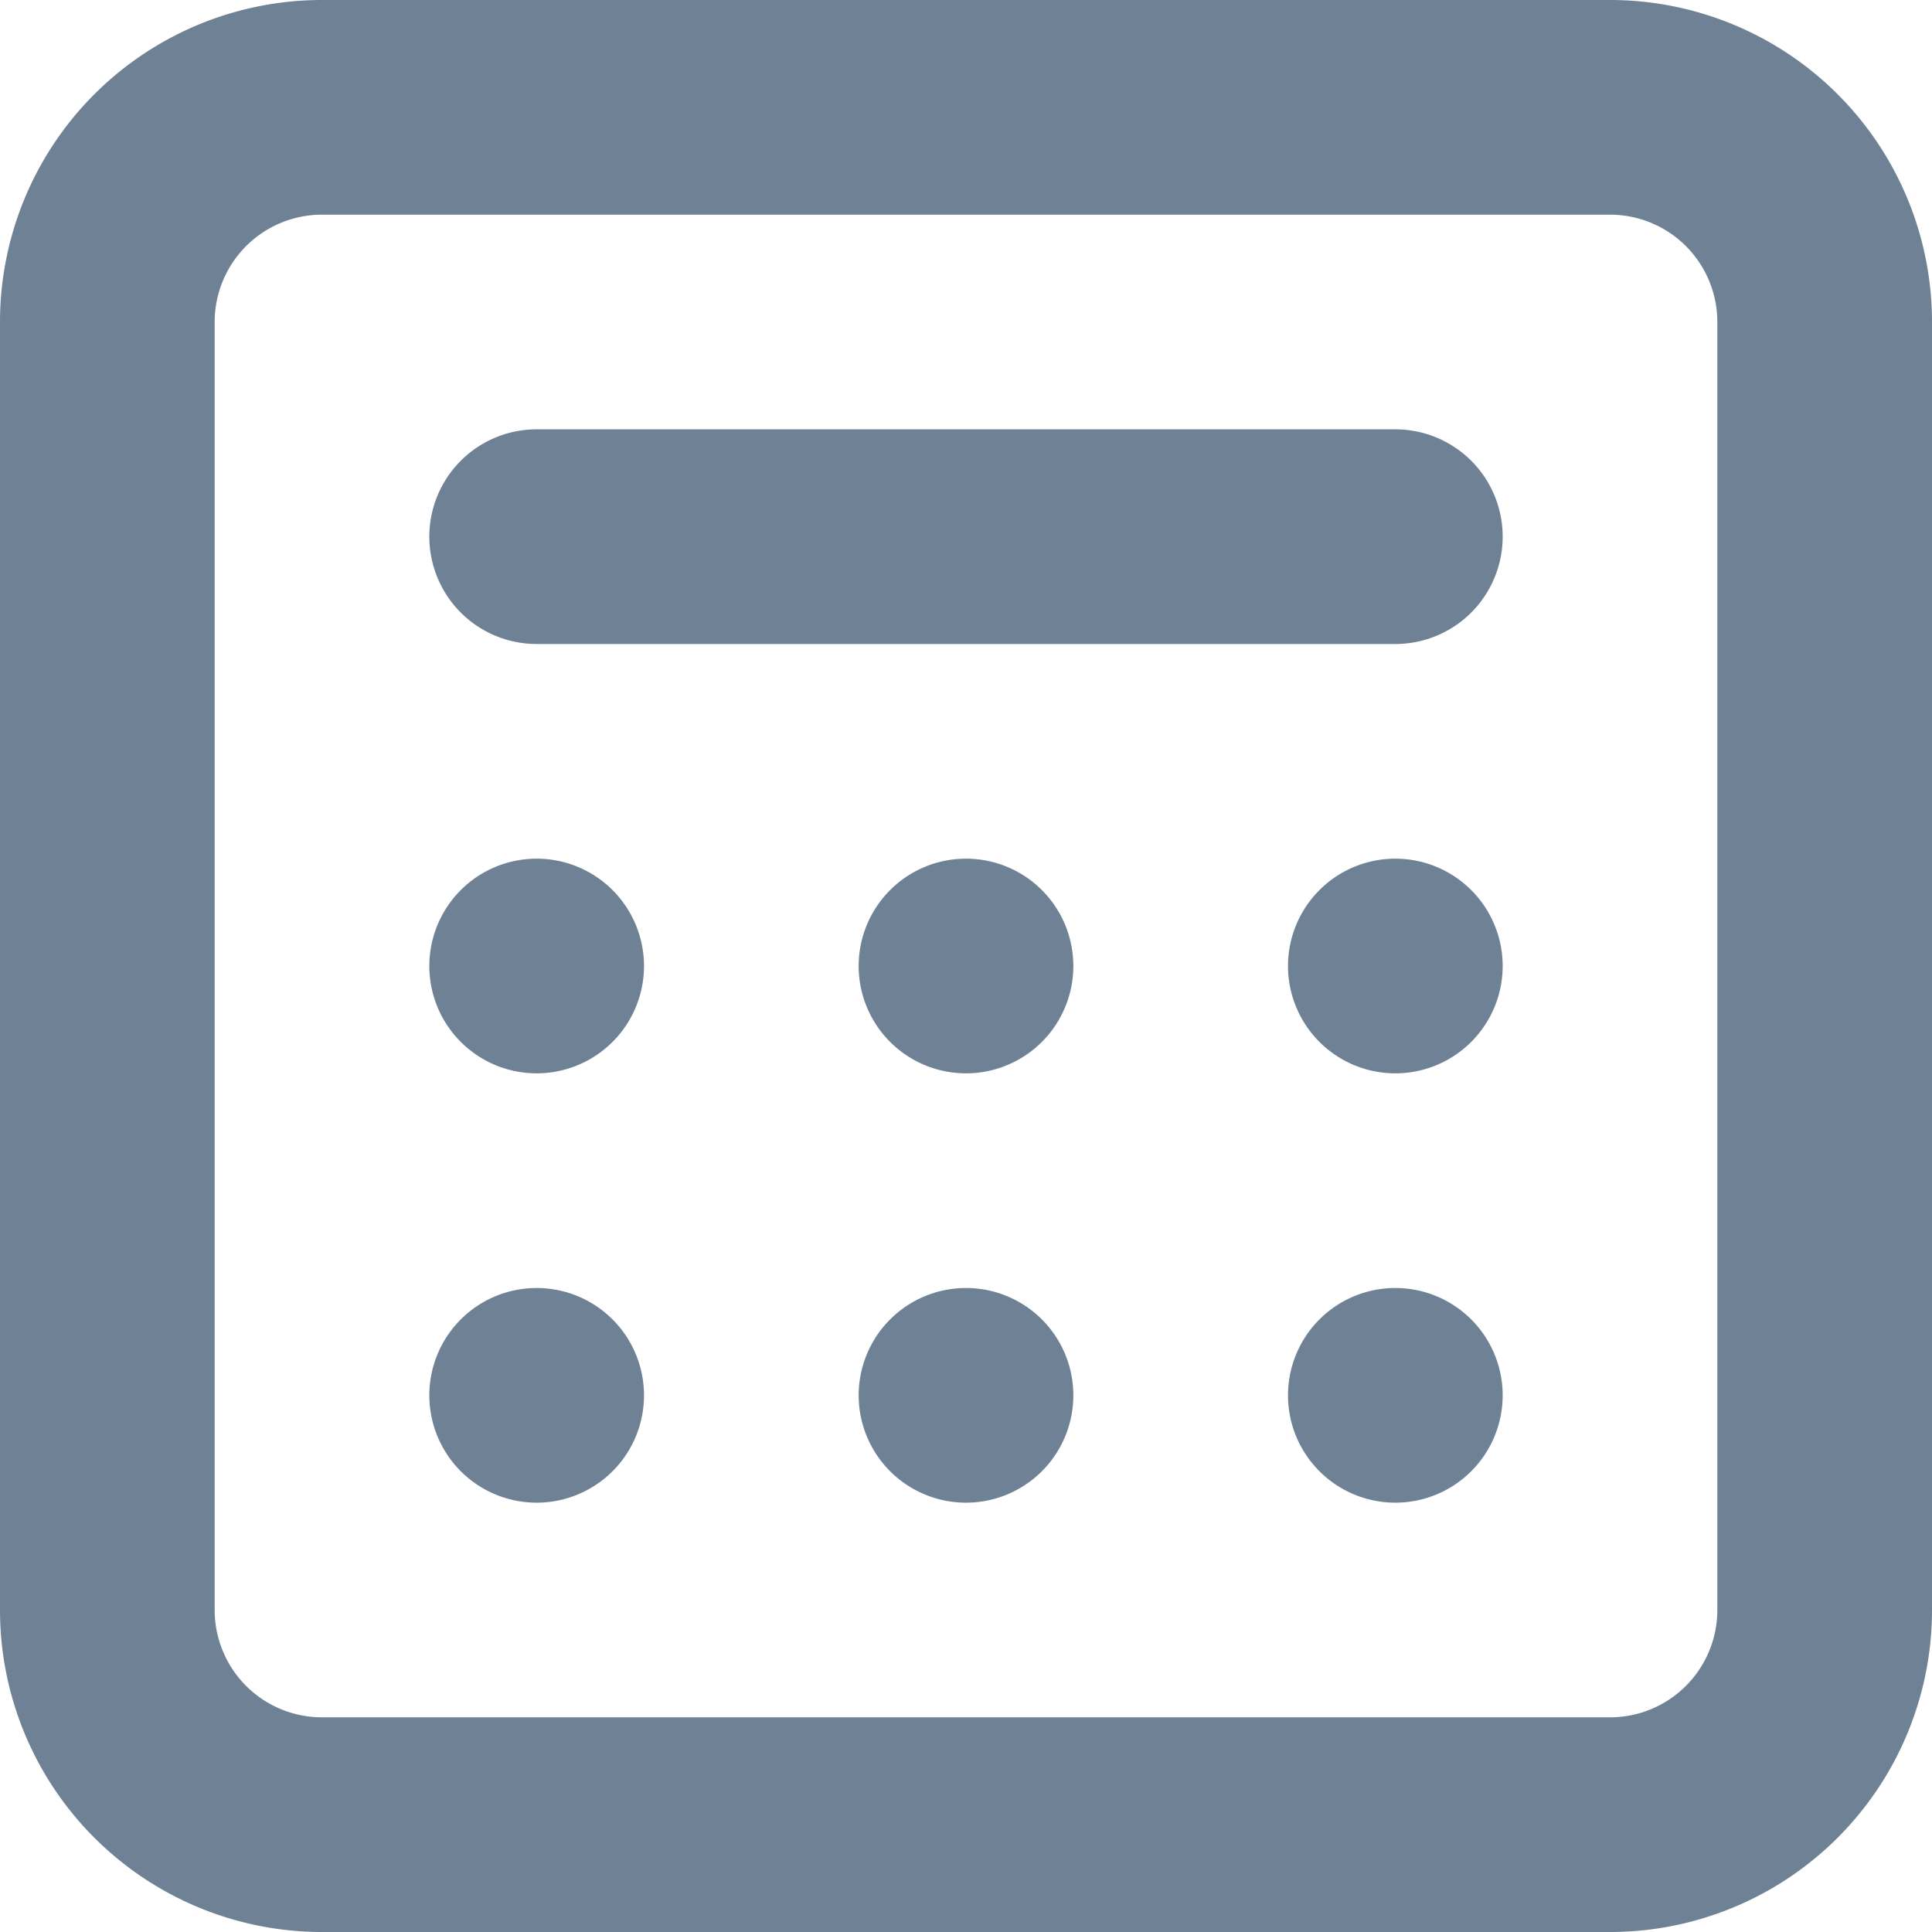 <svg id="calendar-dates" xmlns="http://www.w3.org/2000/svg" width="18" height="18" viewBox="0 0 18 18">
  <path id="Path_190" data-name="Path 190" d="M8,13a1,1,0,1,1,1-1A1,1,0,0,1,8,13Z" transform="translate(-3 -3)" fill="#6f8195"/>
  <path id="Path_191" data-name="Path 191" d="M8,17a1,1,0,1,1,1-1A1,1,0,0,1,8,17Z" transform="translate(-3 -3)" fill="#6f8195"/>
  <path id="Path_192" data-name="Path 192" d="M11,16a1,1,0,1,0,1-1A1,1,0,0,0,11,16Z" transform="translate(-3 -3)" fill="#6f8195"/>
  <path id="Path_193" data-name="Path 193" d="M16,17a1,1,0,1,1,1-1A1,1,0,0,1,16,17Z" transform="translate(-3 -3)" fill="#6f8195"/>
  <path id="Path_194" data-name="Path 194" d="M11,12a1,1,0,1,0,1-1A1,1,0,0,0,11,12Z" transform="translate(-3 -3)" fill="#6f8195"/>
  <path id="Path_195" data-name="Path 195" d="M16,13a1,1,0,1,1,1-1A1,1,0,0,1,16,13Z" transform="translate(-3 -3)" fill="#6f8195"/>
  <path id="Path_196" data-name="Path 196" d="M8,7A1,1,0,0,0,8,9h8a1,1,0,0,0,0-2Z" transform="translate(-3 -3)" fill="#6f8195"/>
  <path id="Path_197" data-name="Path 197" d="M6,3A3,3,0,0,0,3,6V18a3,3,0,0,0,3,3H18a3,3,0,0,0,3-3V6a3,3,0,0,0-3-3ZM18,5H6A1,1,0,0,0,5,6V18a1,1,0,0,0,1,1H18a1,1,0,0,0,1-1V6A1,1,0,0,0,18,5Z" transform="translate(-3 -3)" fill="#6f8195" fill-rule="evenodd"/>
</svg>
